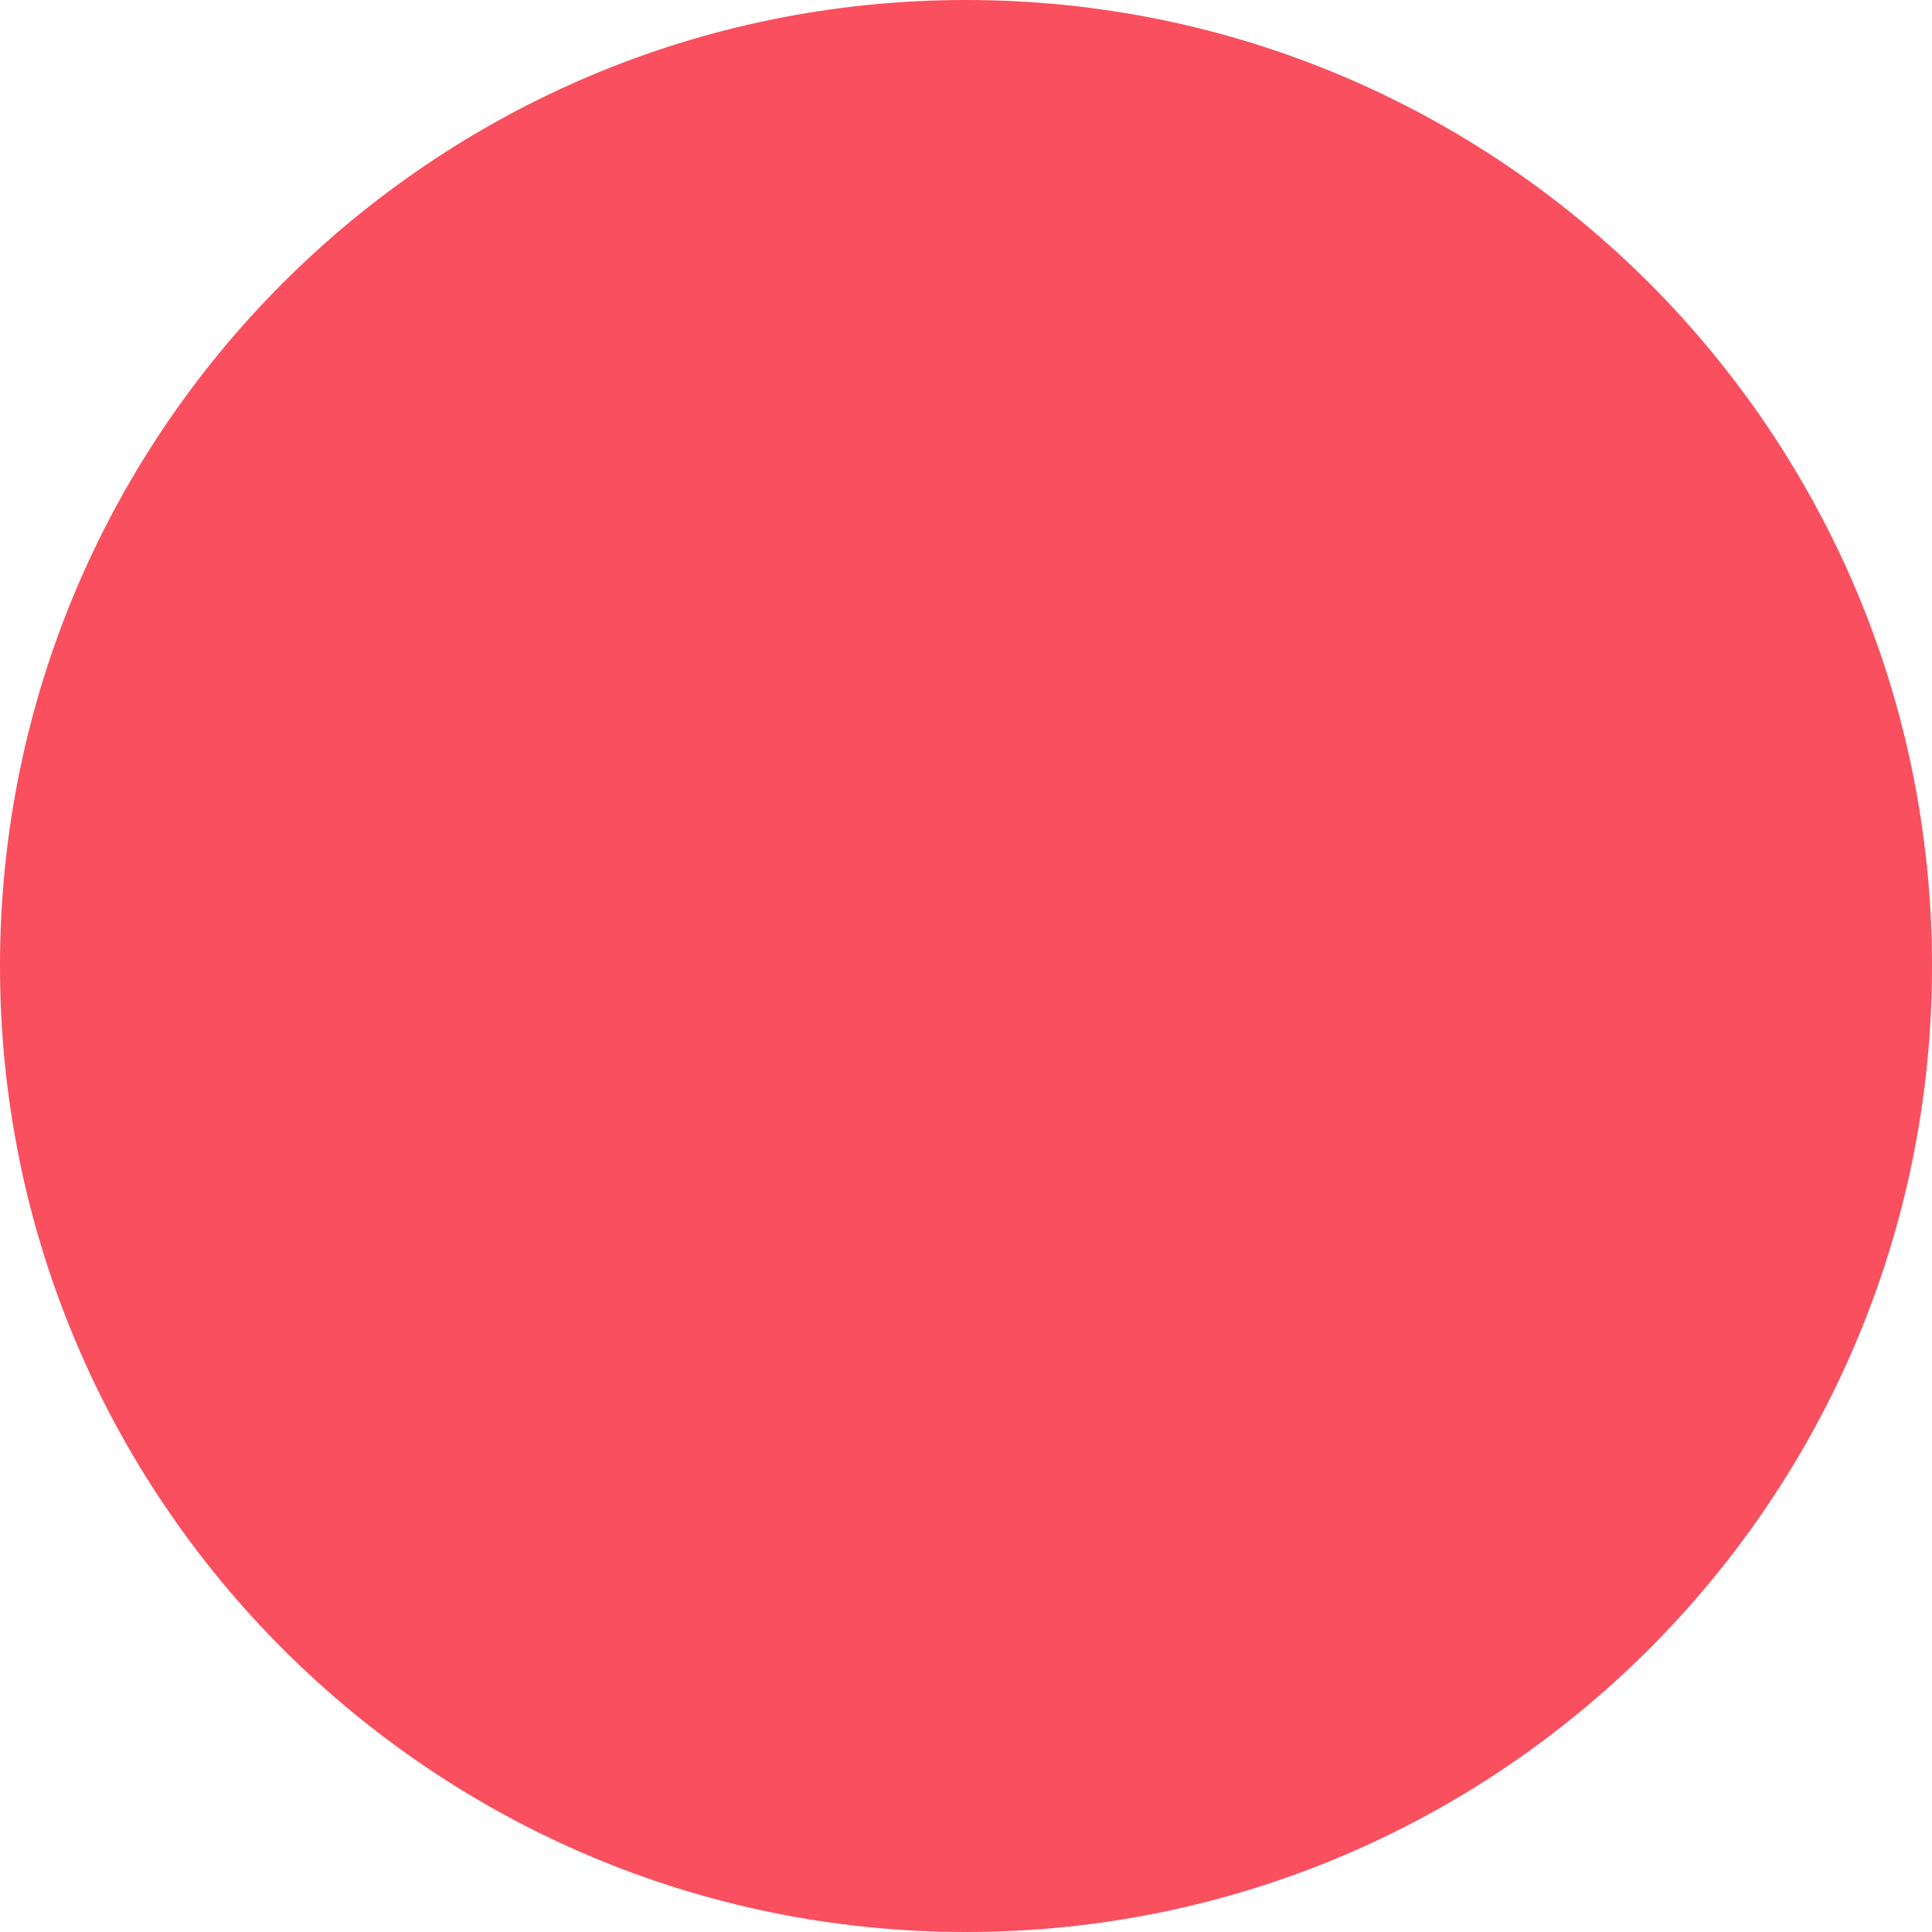 <?xml version="1.0" encoding="UTF-8" standalone="no"?>
<!-- Generator: Adobe Illustrator 16.0.3, SVG Export Plug-In . SVG Version: 6.00 Build 0)  -->

<svg
   xmlns:dc="http://purl.org/dc/elements/1.1/"
   xmlns:cc="http://creativecommons.org/ns#"
   xmlns:rdf="http://www.w3.org/1999/02/22-rdf-syntax-ns#"
   xmlns:svg="http://www.w3.org/2000/svg"
   xmlns="http://www.w3.org/2000/svg"
   xmlns:sodipodi="http://sodipodi.sourceforge.net/DTD/sodipodi-0.dtd"
   xmlns:inkscape="http://www.inkscape.org/namespaces/inkscape"
   id="svg3404"
   enable-background="new 0 0 126.875 126.876"
   xml:space="preserve"
   height="15"
   width="15"
   version="1.0"
   y="0px"
   x="0px"
   viewBox="0 0 15 15"
   inkscape:version="0.48.4 r9939"
   sodipodi:docname="ball_3.svg"><defs
     id="defs3904" /><sodipodi:namedview
     pagecolor="#ffffff"
     bordercolor="#666666"
     borderopacity="1"
     objecttolerance="10"
     gridtolerance="10"
     guidetolerance="10"
     inkscape:pageopacity="0"
     inkscape:pageshadow="2"
     inkscape:window-width="640"
     inkscape:window-height="480"
     id="namedview3902"
     showgrid="false"
     inkscape:zoom="15.733333"
     inkscape:cx="7.5"
     inkscape:cy="7.5"
     inkscape:window-x="0"
     inkscape:window-y="24"
     inkscape:window-maximized="0"
     inkscape:current-layer="svg3404" /><g
     id="ball3"><path
       fill="#f94f5e"
       d="M7.5,15c4.143,0,7.5-3.358,7.5-7.5s-3.357-7.5-7.5-7.5-7.5,3.358-7.5,7.5,3.357,7.5,7.5,7.5"
       id="ball3" /></g></svg>

